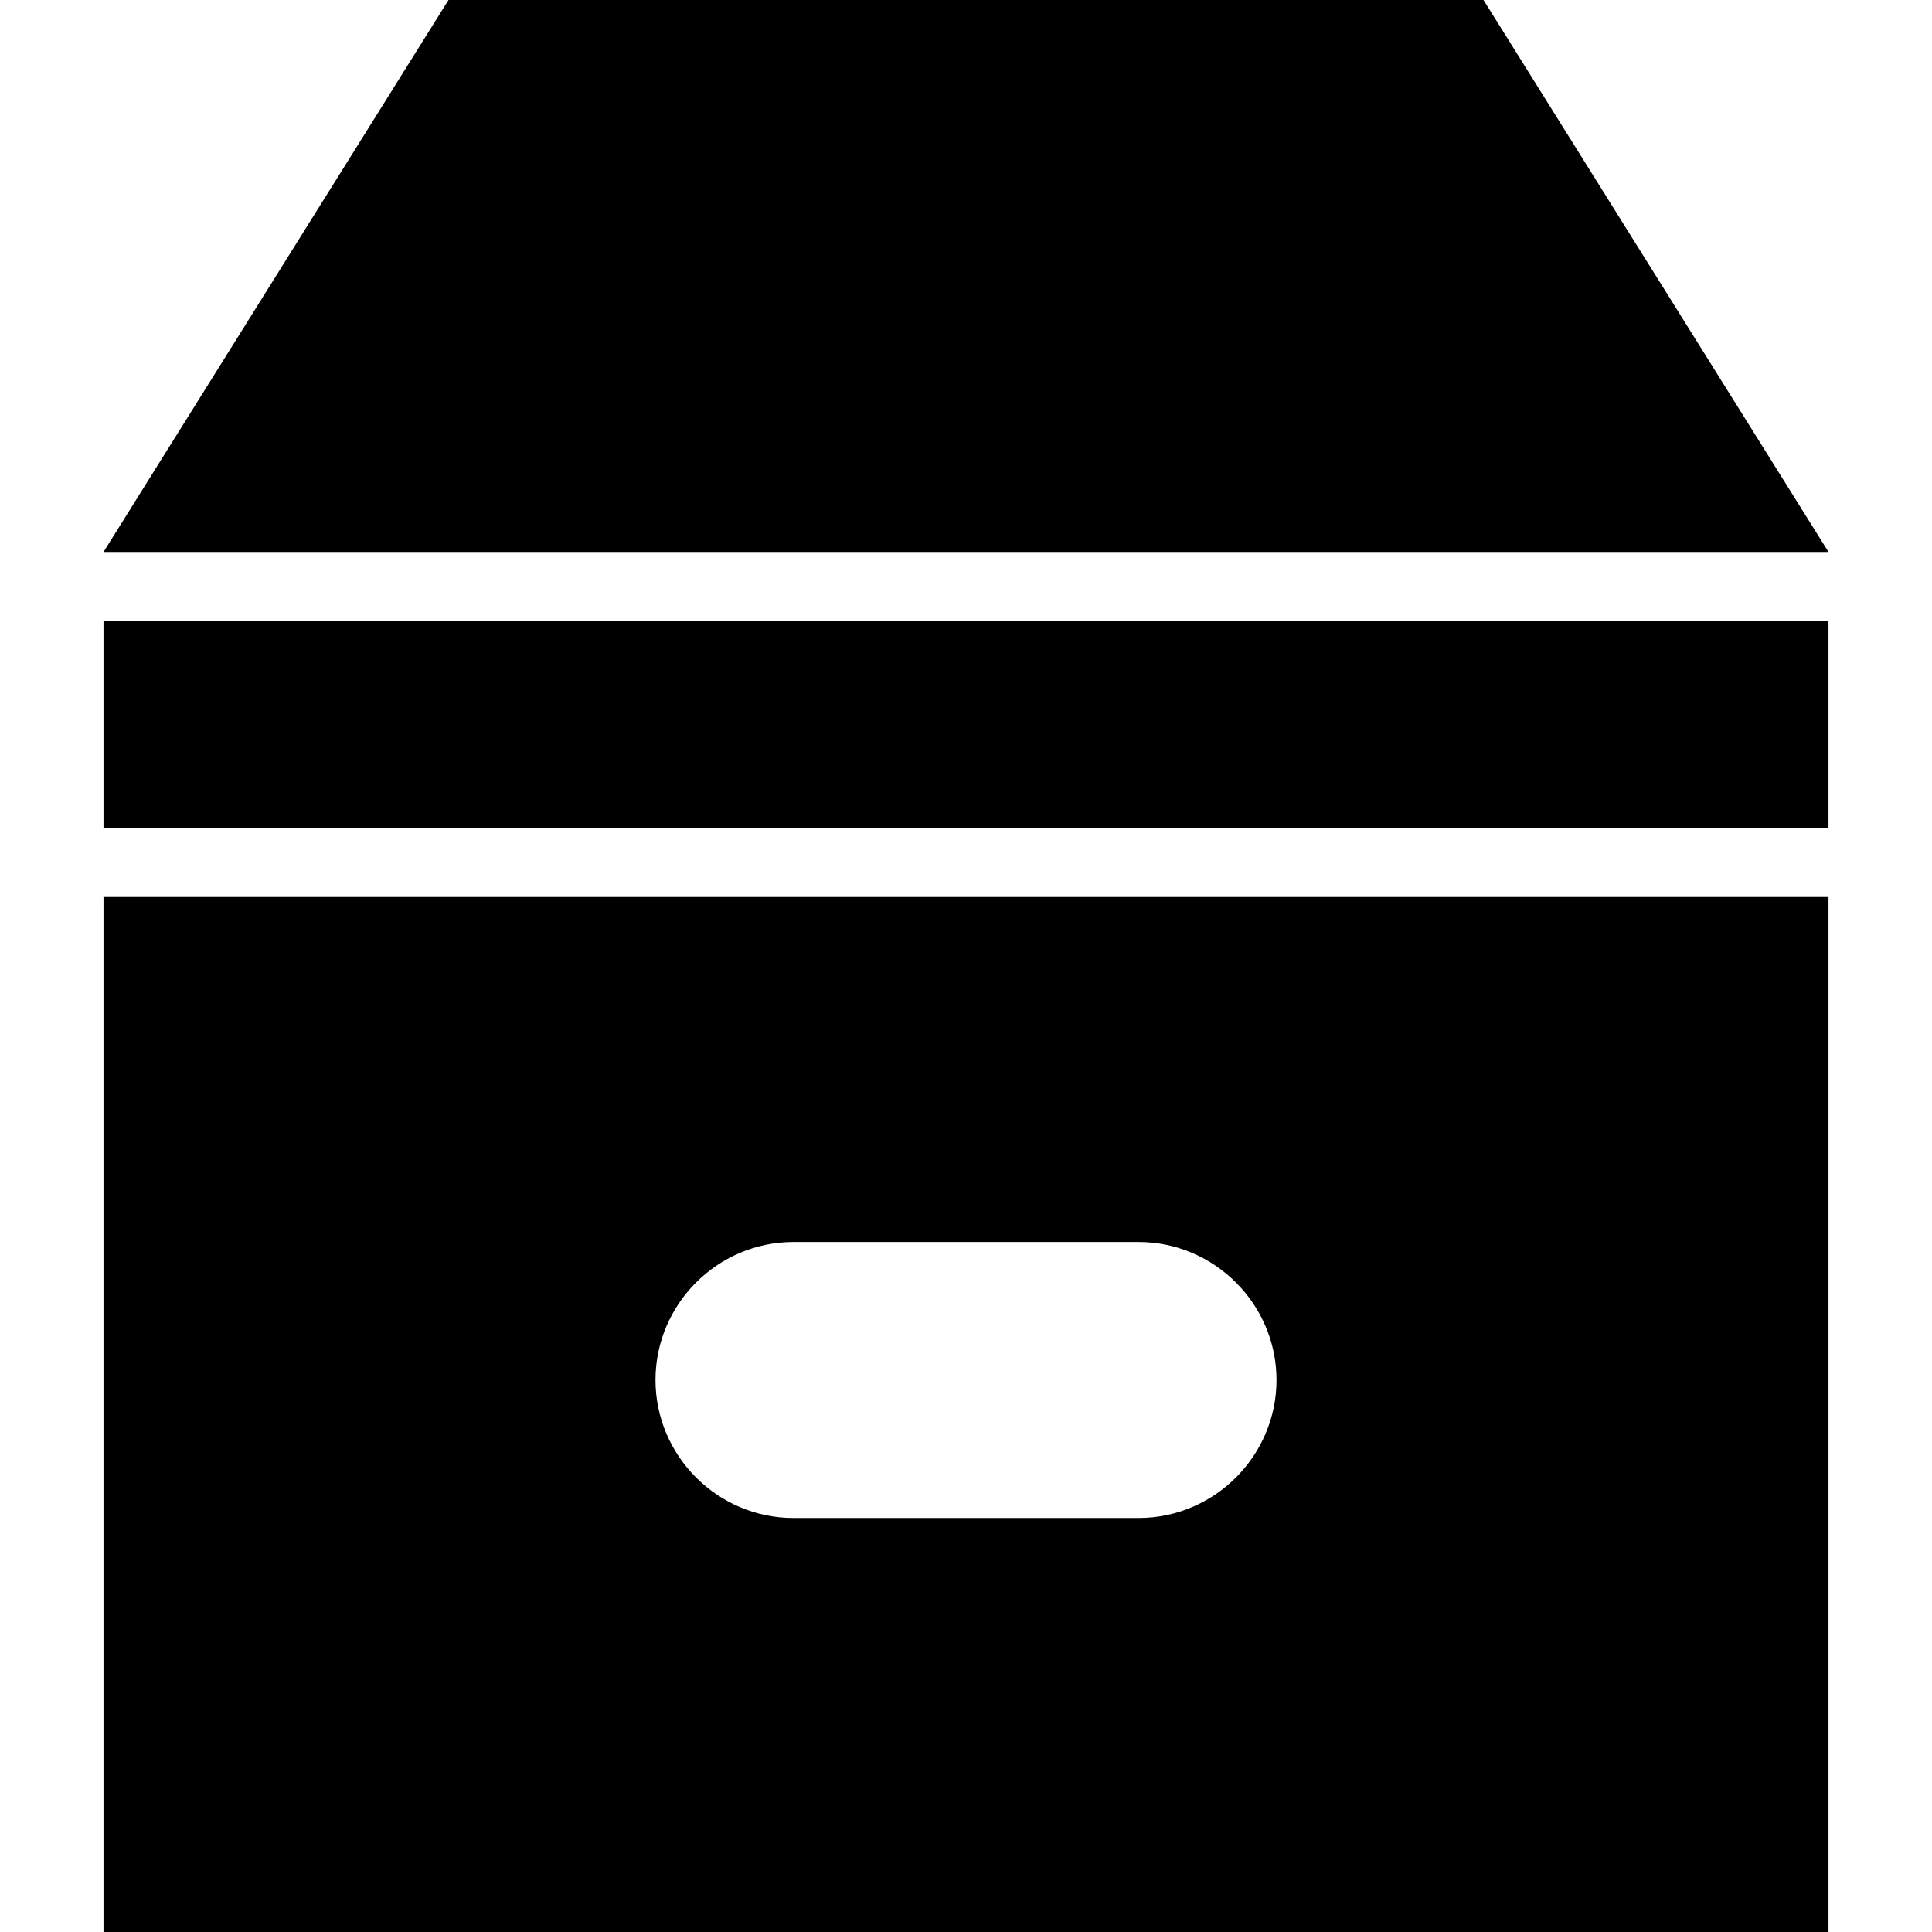 <?xml version="1.0" encoding="iso-8859-1"?>
<!-- Generator: Adobe Illustrator 16.0.0, SVG Export Plug-In . SVG Version: 6.00 Build 0)  -->
<!DOCTYPE svg PUBLIC "-//W3C//DTD SVG 1.1//EN" "http://www.w3.org/Graphics/SVG/1.1/DTD/svg11.dtd">
<svg version="1.1" id="Capa_1" xmlns="http://www.w3.org/2000/svg" xmlns:xlink="http://www.w3.org/1999/xlink" x="0px" y="0px"
	 width="535.5px" height="535.5px" viewBox="0 0 535.5 535.5" style="enable-background:new 0 0 535.5 535.5;" xml:space="preserve"
	>
<g>
	<g>
		<rect x="28.688" y="172.125" width="478.125" height="57.375"/>
		<polygon points="411.188,0 124.312,0 28.688,153 506.812,153 		"/>
		<path d="M28.688,535.5h478.125V248.625H28.688V535.5z M219.938,344.25h95.625c21.037,0,38.25,17.213,38.25,38.25
			s-17.213,38.25-38.25,38.25h-95.625c-21.038,0-38.25-17.213-38.25-38.25S198.9,344.25,219.938,344.25z"/>
	</g>
</g>
<g>
</g>
<g>
</g>
<g>
</g>
<g>
</g>
<g>
</g>
<g>
</g>
<g>
</g>
<g>
</g>
<g>
</g>
<g>
</g>
<g>
</g>
<g>
</g>
<g>
</g>
<g>
</g>
<g>
</g>
</svg>
